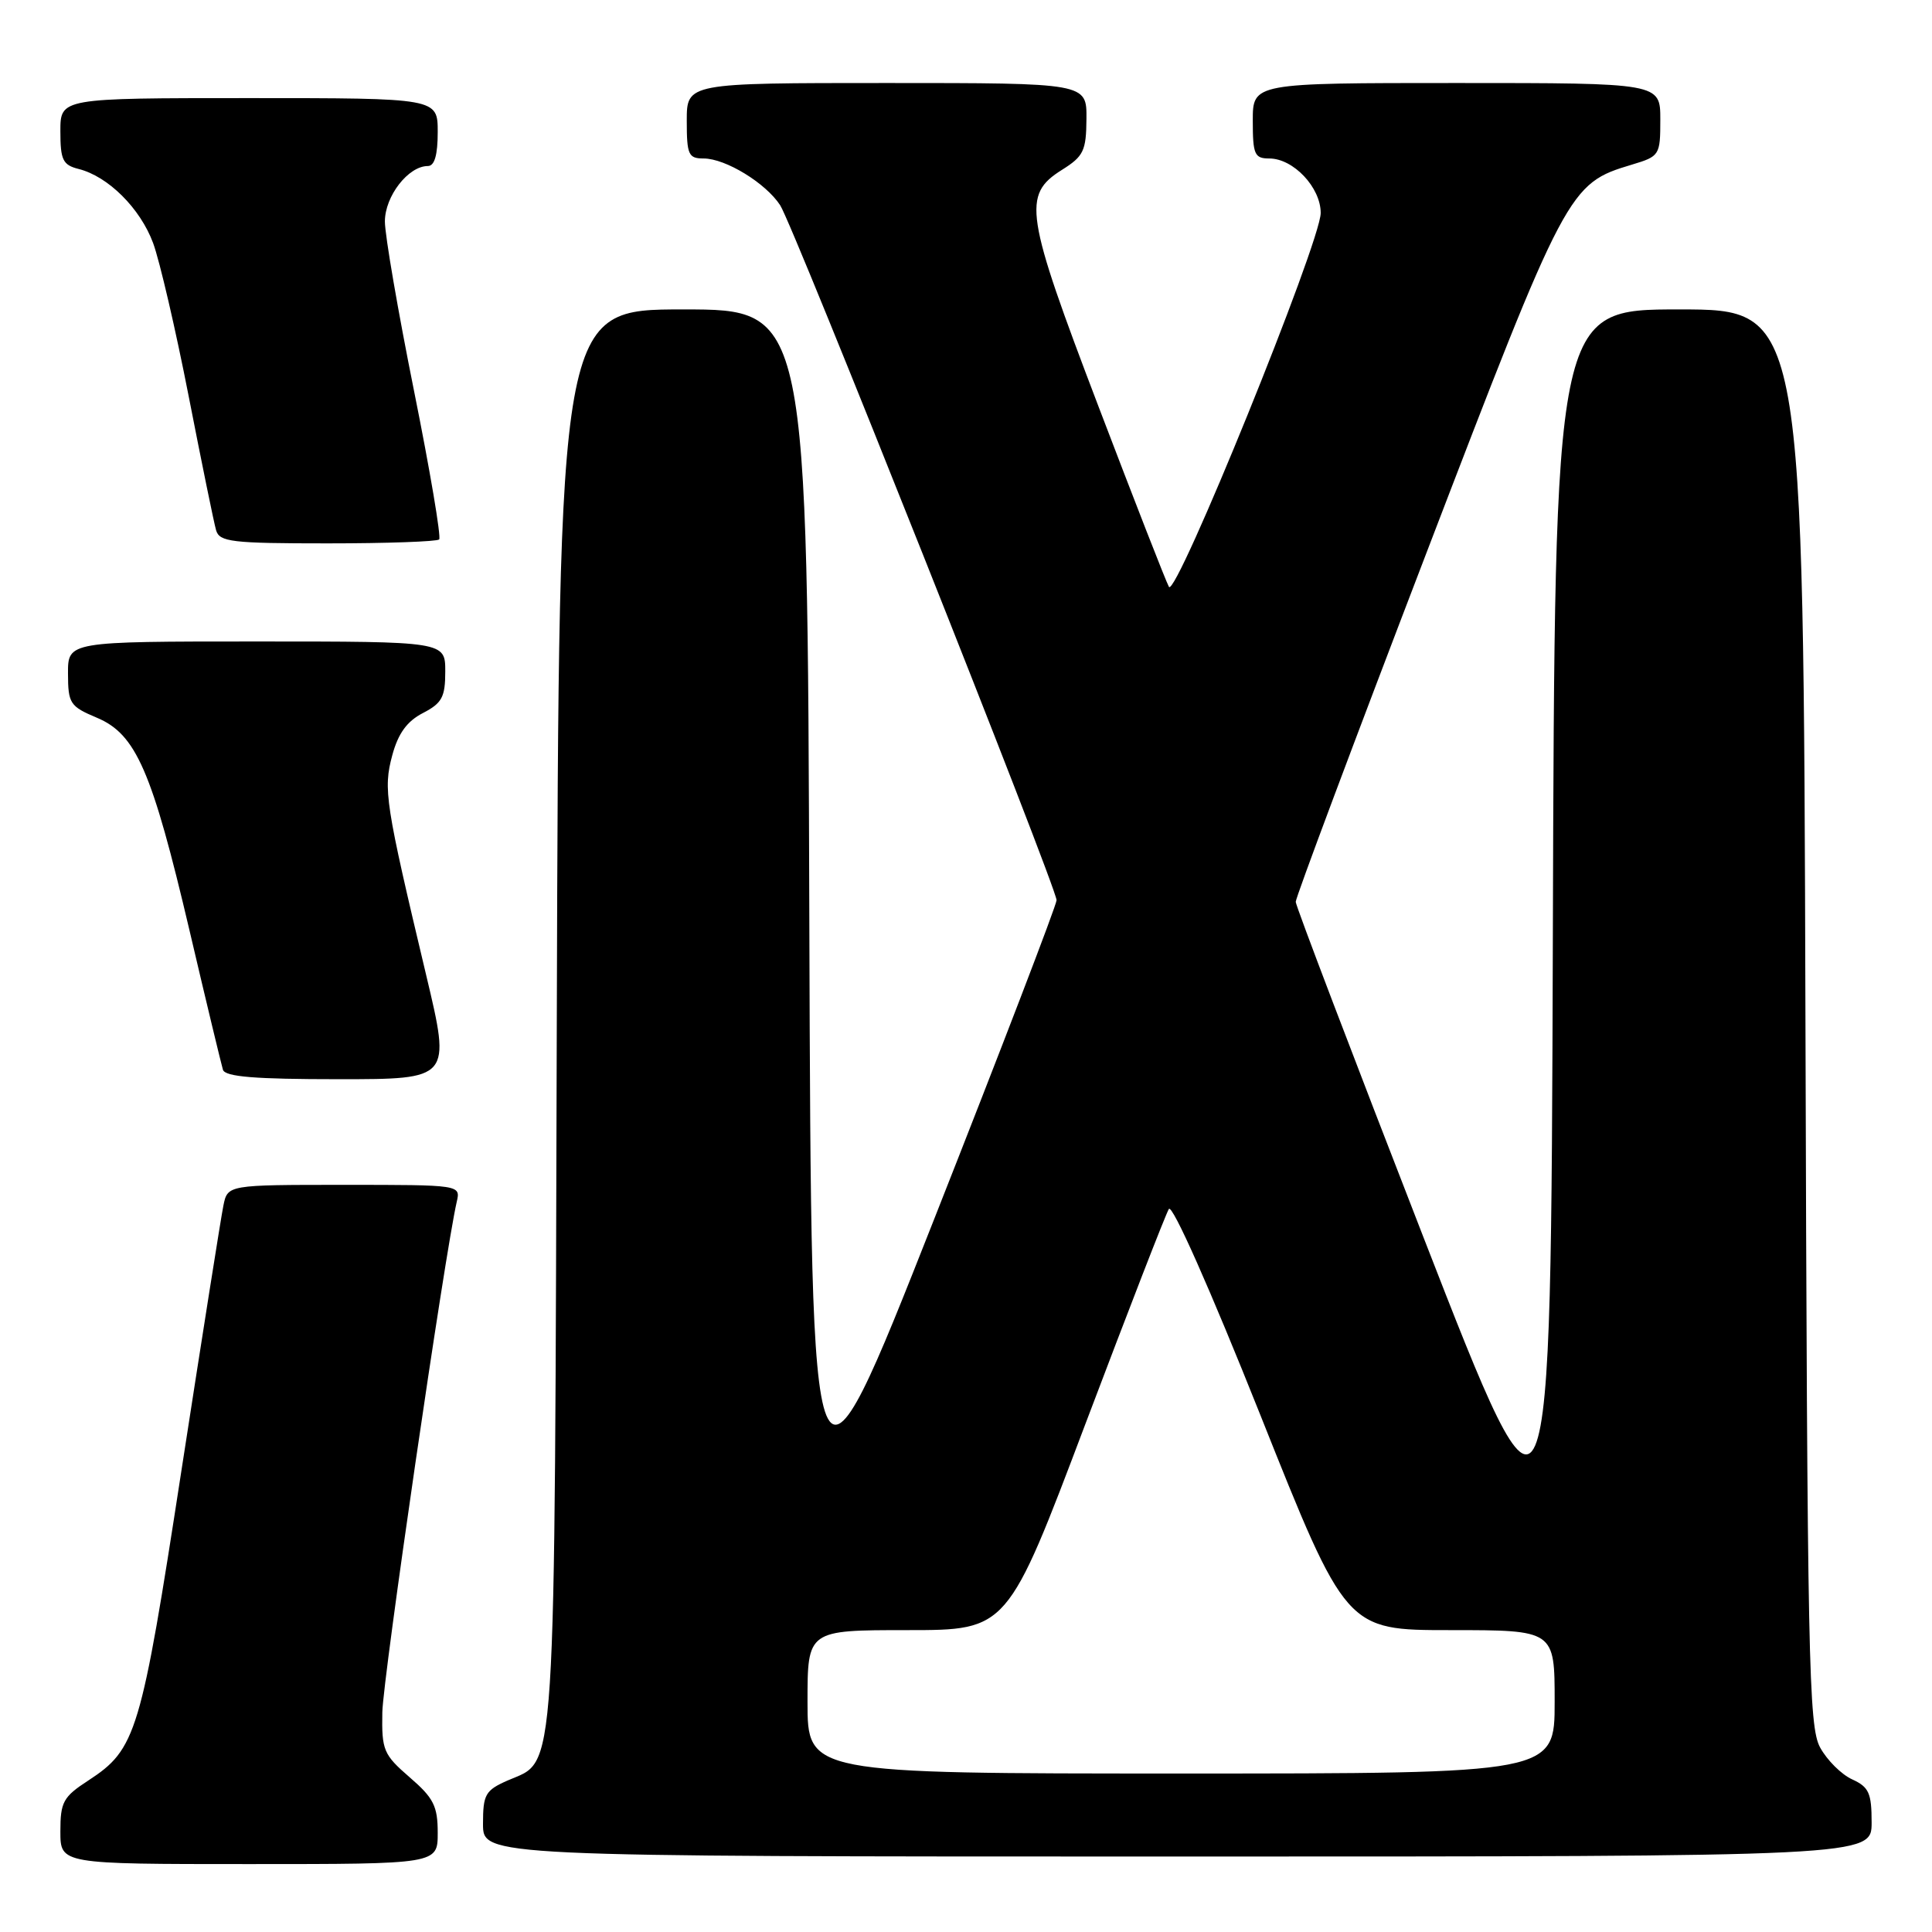 <?xml version="1.0" encoding="UTF-8" standalone="no"?>
<!DOCTYPE svg PUBLIC "-//W3C//DTD SVG 1.1//EN" "http://www.w3.org/Graphics/SVG/1.1/DTD/svg11.dtd" >
<svg xmlns="http://www.w3.org/2000/svg" xmlns:xlink="http://www.w3.org/1999/xlink" version="1.1" viewBox="0 0 256 256">
 <g >
 <path fill="currentColor"
d=" M 58.00 242.86 C 58.00 239.32 57.46 238.24 54.28 235.50 C 50.81 232.49 50.57 231.92 50.66 226.89 C 50.75 222.33 58.95 166.07 60.52 159.25 C 61.04 157.00 61.04 157.00 45.60 157.00 C 30.16 157.00 30.16 157.00 29.60 159.75 C 29.29 161.26 26.79 177.06 24.04 194.86 C 18.66 229.78 18.06 231.77 11.71 235.92 C 8.37 238.09 8.00 238.77 8.00 242.67 C 8.00 247.00 8.00 247.00 33.00 247.00 C 58.00 247.00 58.00 247.00 58.00 242.86 Z  M 248.00 241.48 C 248.00 237.59 247.64 236.79 245.43 235.78 C 244.01 235.14 242.10 233.24 241.18 231.56 C 239.65 228.77 239.48 220.24 239.23 134.75 C 238.96 41.00 238.96 41.00 222.49 41.00 C 206.01 41.00 206.01 41.00 205.76 124.18 C 205.50 207.35 205.50 207.35 188.61 163.93 C 179.32 140.04 171.70 120.05 171.69 119.50 C 171.68 118.95 179.43 98.25 188.92 73.50 C 207.60 24.77 207.83 24.34 216.25 21.81 C 219.91 20.71 220.00 20.57 220.00 15.84 C 220.00 11.00 220.00 11.00 193.00 11.00 C 166.00 11.00 166.00 11.00 166.00 16.00 C 166.00 20.47 166.23 21.00 168.19 21.00 C 171.38 21.00 175.00 24.84 175.00 28.22 C 175.00 32.06 155.79 79.38 154.89 77.76 C 154.50 77.07 150.29 66.28 145.53 53.79 C 135.82 28.32 135.43 25.82 140.71 22.51 C 143.58 20.71 143.93 19.99 143.96 15.75 C 144.00 11.00 144.00 11.00 117.50 11.00 C 91.00 11.00 91.00 11.00 91.00 16.00 C 91.00 20.52 91.22 21.00 93.25 21.00 C 96.15 21.01 101.47 24.26 103.38 27.20 C 105.13 29.88 140.00 117.58 140.00 119.28 C 140.00 119.91 132.69 138.96 123.75 161.62 C 107.50 202.81 107.50 202.81 107.24 121.90 C 106.99 41.00 106.99 41.00 90.52 41.00 C 74.06 41.00 74.06 41.00 73.78 134.75 C 73.47 238.08 73.80 233.05 67.25 235.93 C 64.31 237.23 64.00 237.77 64.00 241.68 C 64.00 246.00 64.00 246.00 156.00 246.00 C 248.00 246.00 248.00 246.00 248.00 241.48 Z  M 56.48 129.25 C 51.04 106.40 50.76 104.59 51.98 100.07 C 52.76 97.18 53.93 95.57 56.04 94.48 C 58.57 93.17 59.00 92.37 59.00 88.97 C 59.00 85.00 59.00 85.00 34.00 85.00 C 9.00 85.00 9.00 85.00 9.01 89.25 C 9.02 93.22 9.27 93.60 12.83 95.10 C 18.03 97.28 20.14 102.13 25.12 123.33 C 27.33 132.77 29.33 141.06 29.54 141.75 C 29.84 142.68 33.80 143.00 44.84 143.00 C 59.75 143.00 59.75 143.00 56.48 129.25 Z  M 58.19 71.48 C 58.48 71.19 56.98 62.33 54.86 51.79 C 52.74 41.25 51.00 31.15 51.00 29.35 C 51.00 26.00 54.10 22.00 56.69 22.00 C 57.58 22.00 58.00 20.55 58.00 17.50 C 58.00 13.00 58.00 13.00 33.00 13.00 C 8.00 13.00 8.00 13.00 8.00 17.39 C 8.00 21.20 8.32 21.86 10.42 22.39 C 14.33 23.37 18.58 27.60 20.29 32.21 C 21.16 34.57 23.28 43.70 25.00 52.50 C 26.72 61.30 28.35 69.29 28.63 70.25 C 29.08 71.81 30.67 72.00 43.40 72.00 C 51.25 72.00 57.90 71.76 58.19 71.48 Z  M 107.00 225.50 C 107.00 216.00 107.00 216.00 120.25 216.00 C 133.50 216.00 133.50 216.00 143.81 188.71 C 149.49 173.70 154.46 160.87 154.88 160.20 C 155.32 159.48 160.32 170.74 167.00 187.49 C 178.36 216.00 178.36 216.00 192.18 216.00 C 206.00 216.00 206.00 216.00 206.00 225.50 C 206.00 235.00 206.00 235.00 156.50 235.00 C 107.00 235.00 107.00 235.00 107.00 225.50 Z "/>
</g>
</svg>